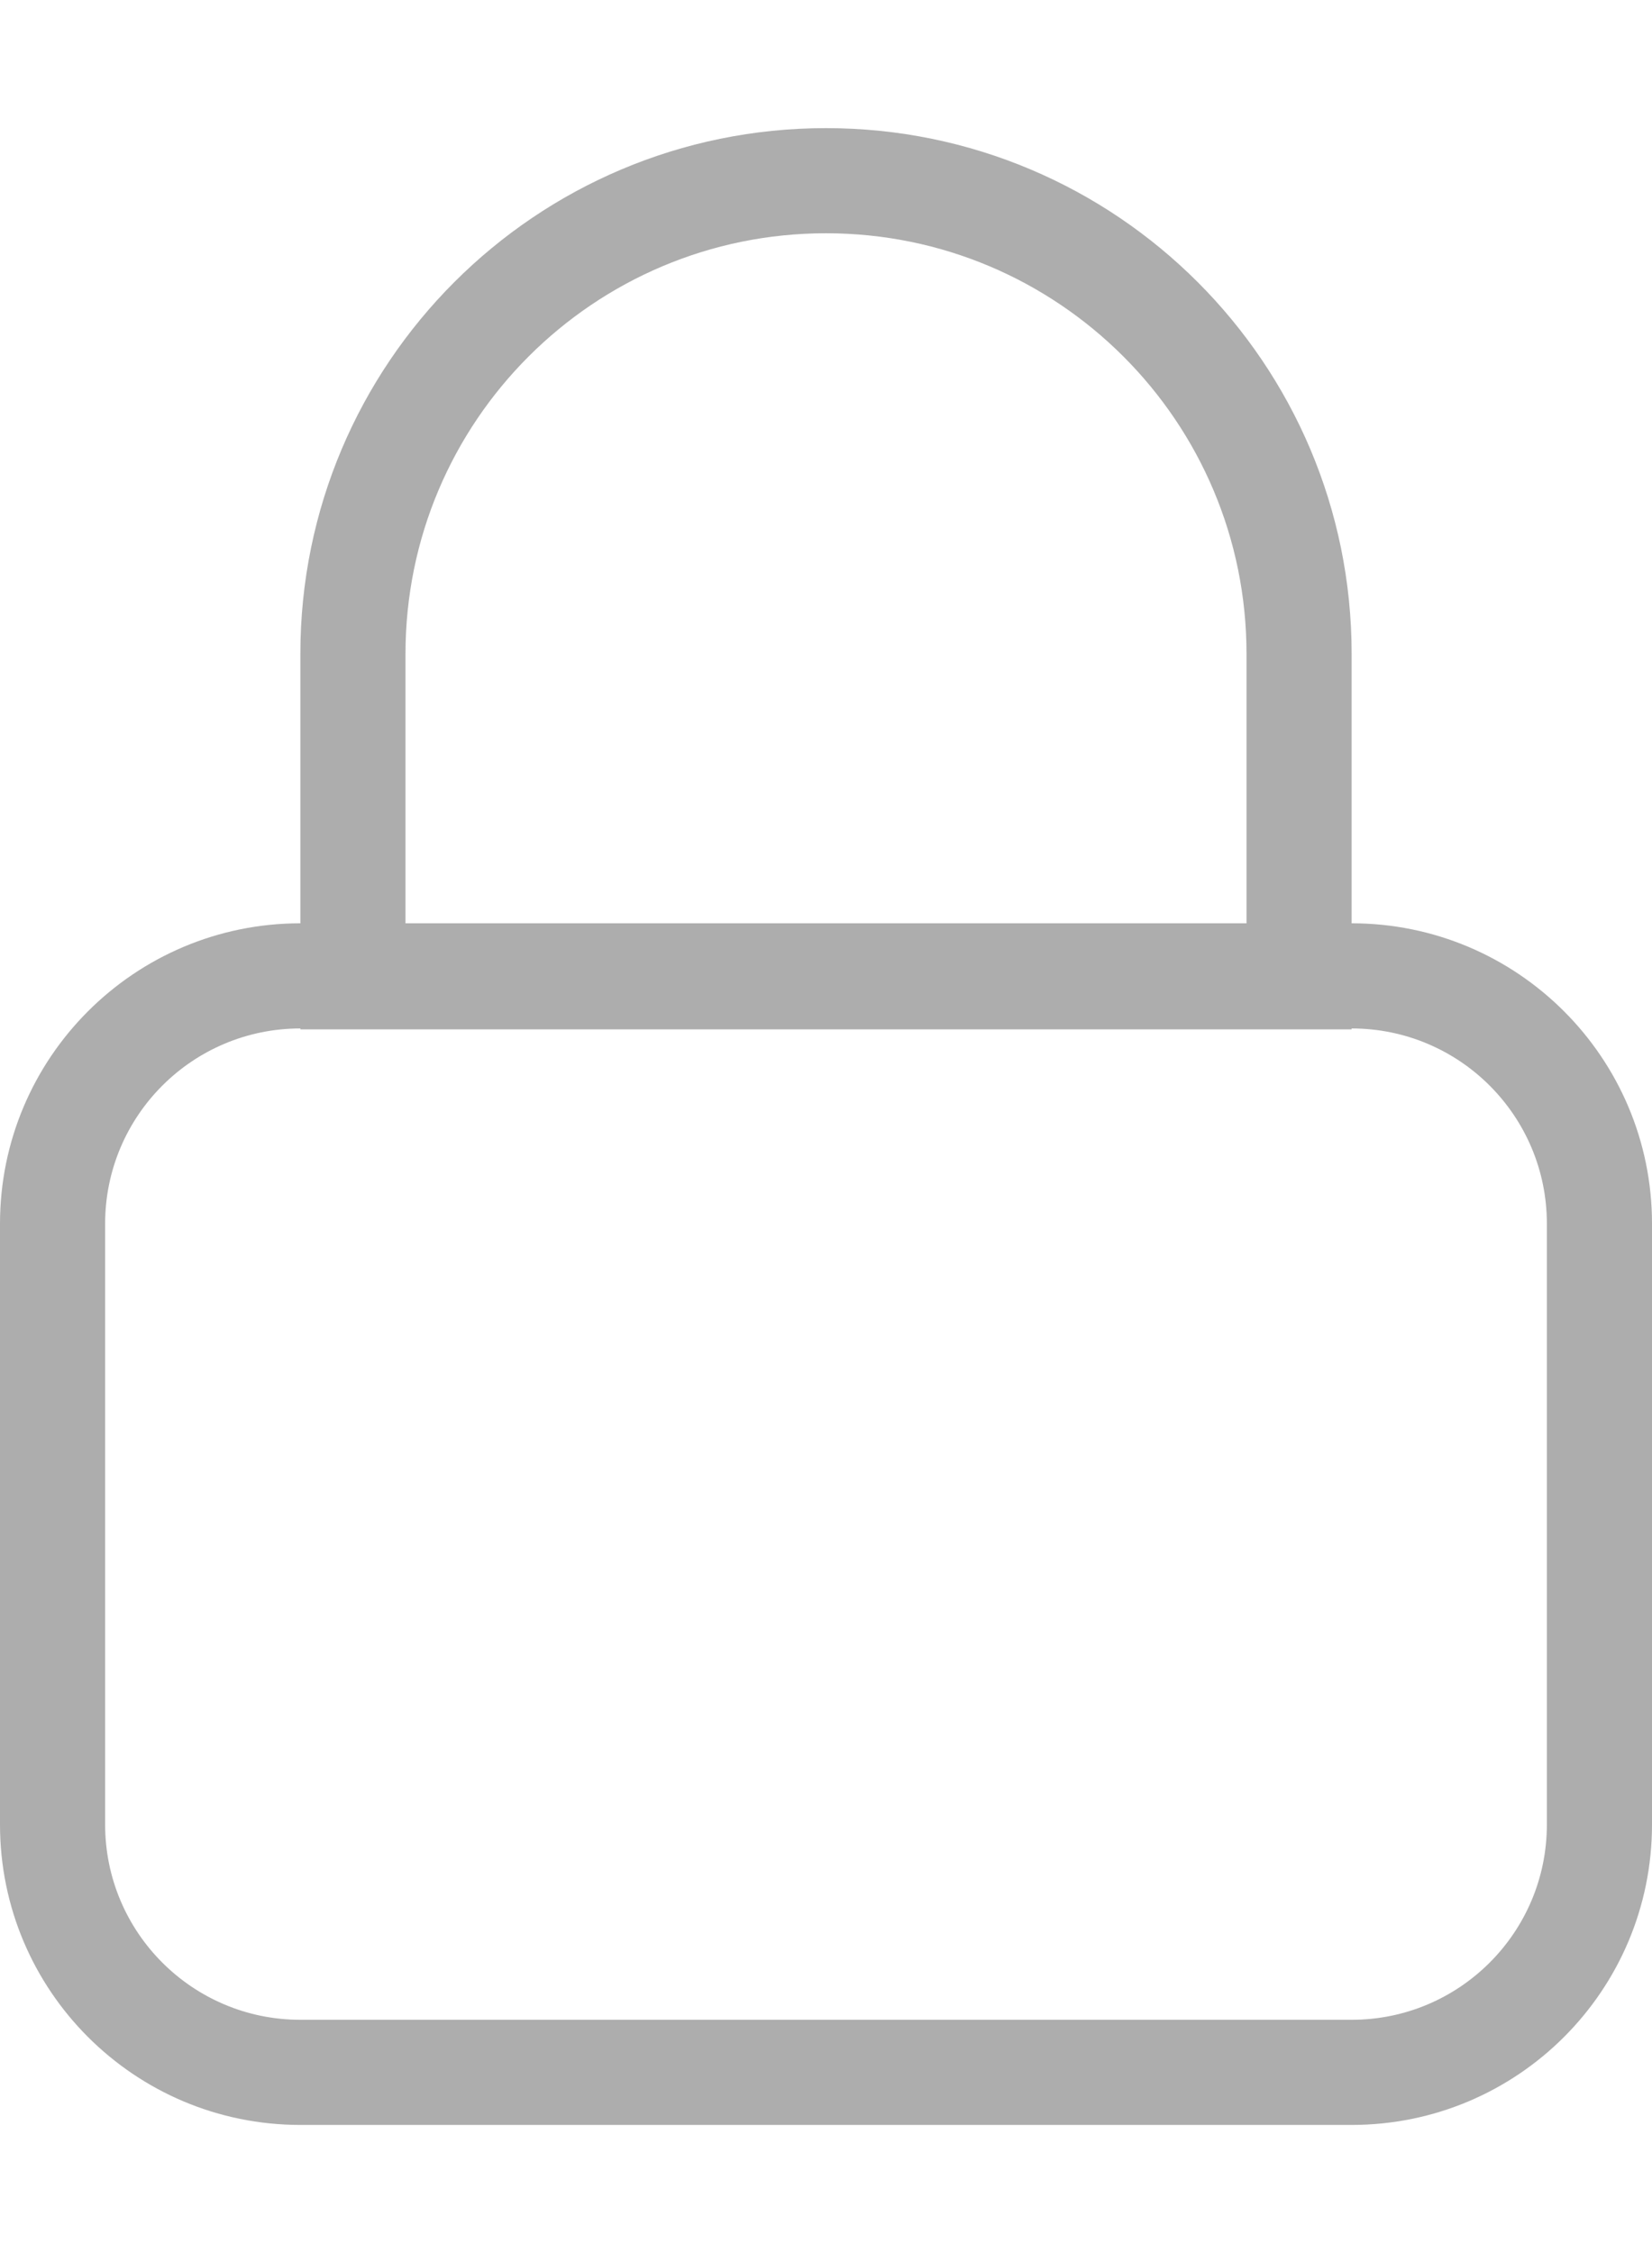 <svg width="11" height="15" viewBox="0 0 11 15" fill="none" xmlns="http://www.w3.org/2000/svg">
<path fill-rule="evenodd" clip-rule="evenodd" d="M2.7 6.147H8.3V4.353C8.3 2.806 7.046 1.553 5.5 1.553C3.954 1.553 2.7 2.806 2.7 4.353V6.147ZM2 6.847C1.282 6.847 0.7 7.429 0.7 8.147V12.147C0.7 12.865 1.282 13.447 2 13.447H9C9.718 13.447 10.3 12.865 10.3 12.147V8.147C10.3 7.429 9.718 6.847 9 6.847V6.853H8.3H2.7H2V6.847ZM9 6.147V4.353C9 2.42 7.433 0.853 5.5 0.853C3.567 0.853 2 2.42 2 4.353V6.147C0.895 6.147 0 7.043 0 8.147V12.147C0 13.252 0.895 14.147 2 14.147H9C10.105 14.147 11 13.252 11 12.147V8.147C11 7.043 10.105 6.147 9 6.147Z" fill="#ADADAD"/>
</svg>
